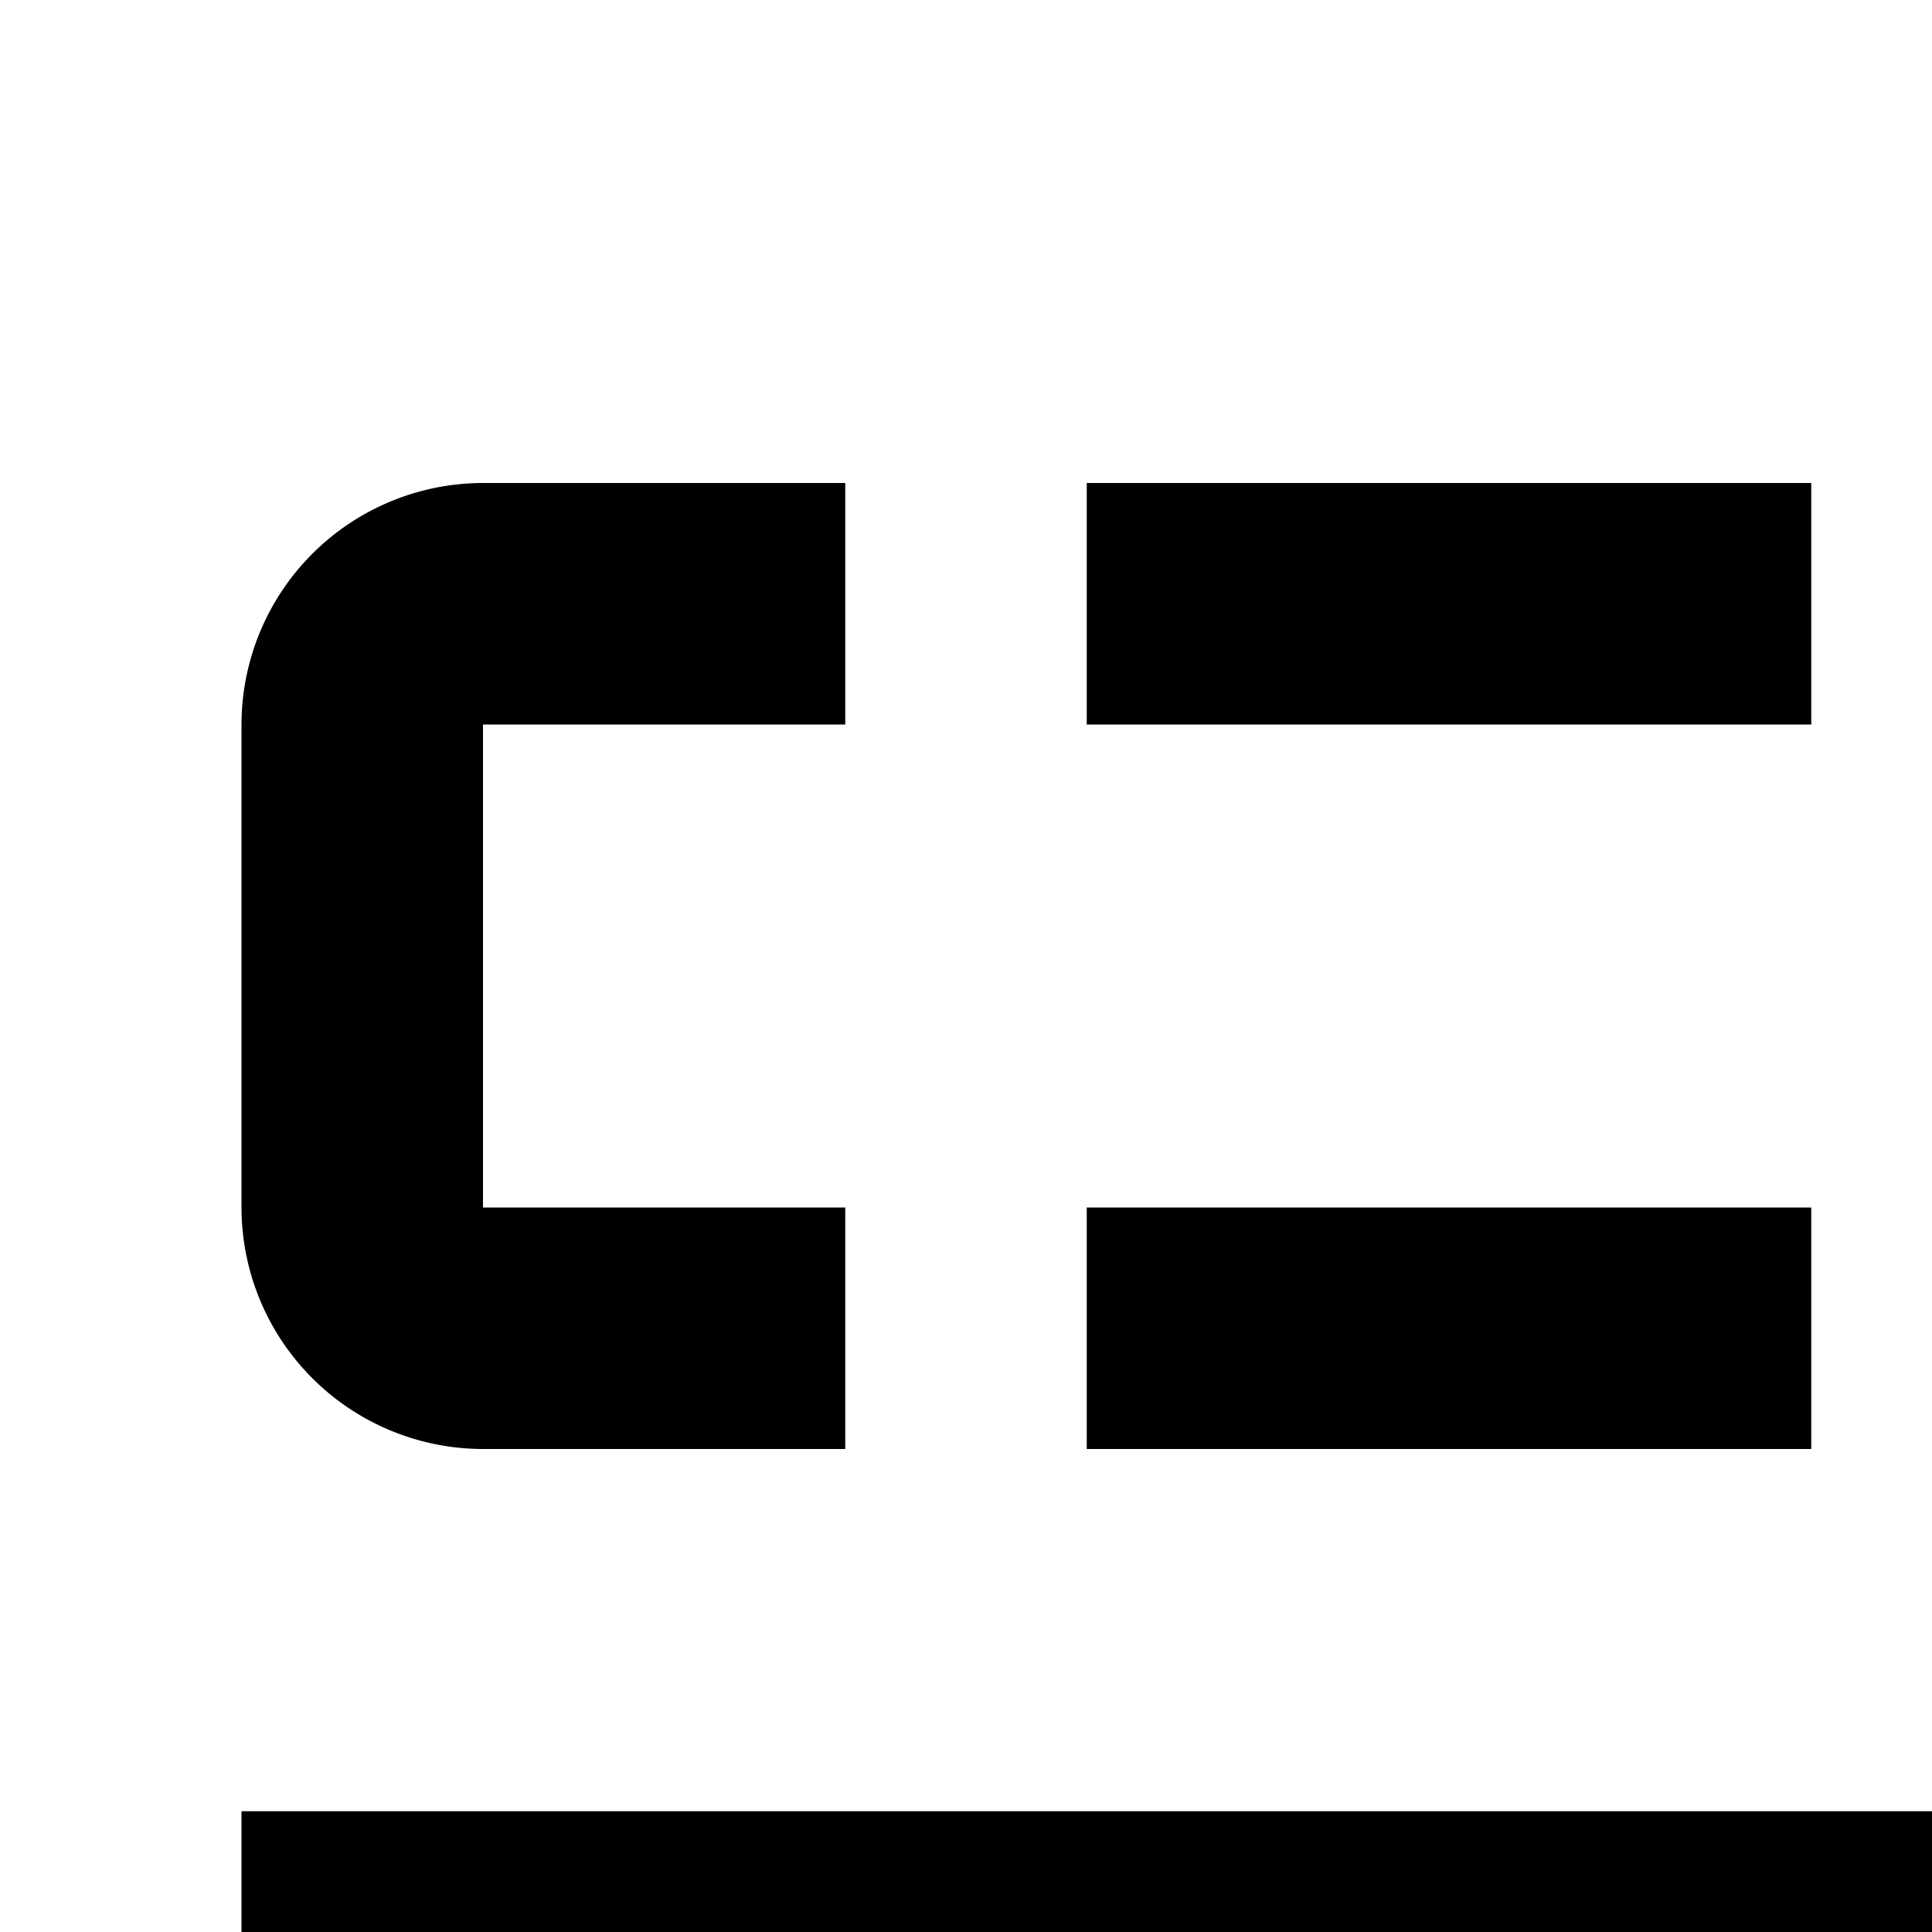 <svg xmlns="http://www.w3.org/2000/svg" viewBox="0 0 16 16"><path d="M7 12H4a2.002 2.002 0 01-2-2V6A2.002 2.002 0 014 4H7V6H4v4H7zM9 10H15V12H9zM17 10H23V12H17zM28 12H25V10h3V6H25V4h3a2.002 2.002 0 012 2v4A2.002 2.002 0 0128 12zM17 4H23V6H17zM9 4H15V6H9zM28 28H4a2.002 2.002 0 01-2-2V22a2.002 2.002 0 012-2H28a2.002 2.002 0 012 2v4A2.002 2.002 0 0128 28zM4 22v4H28V22zM2 15H30V17H2z"/></svg>